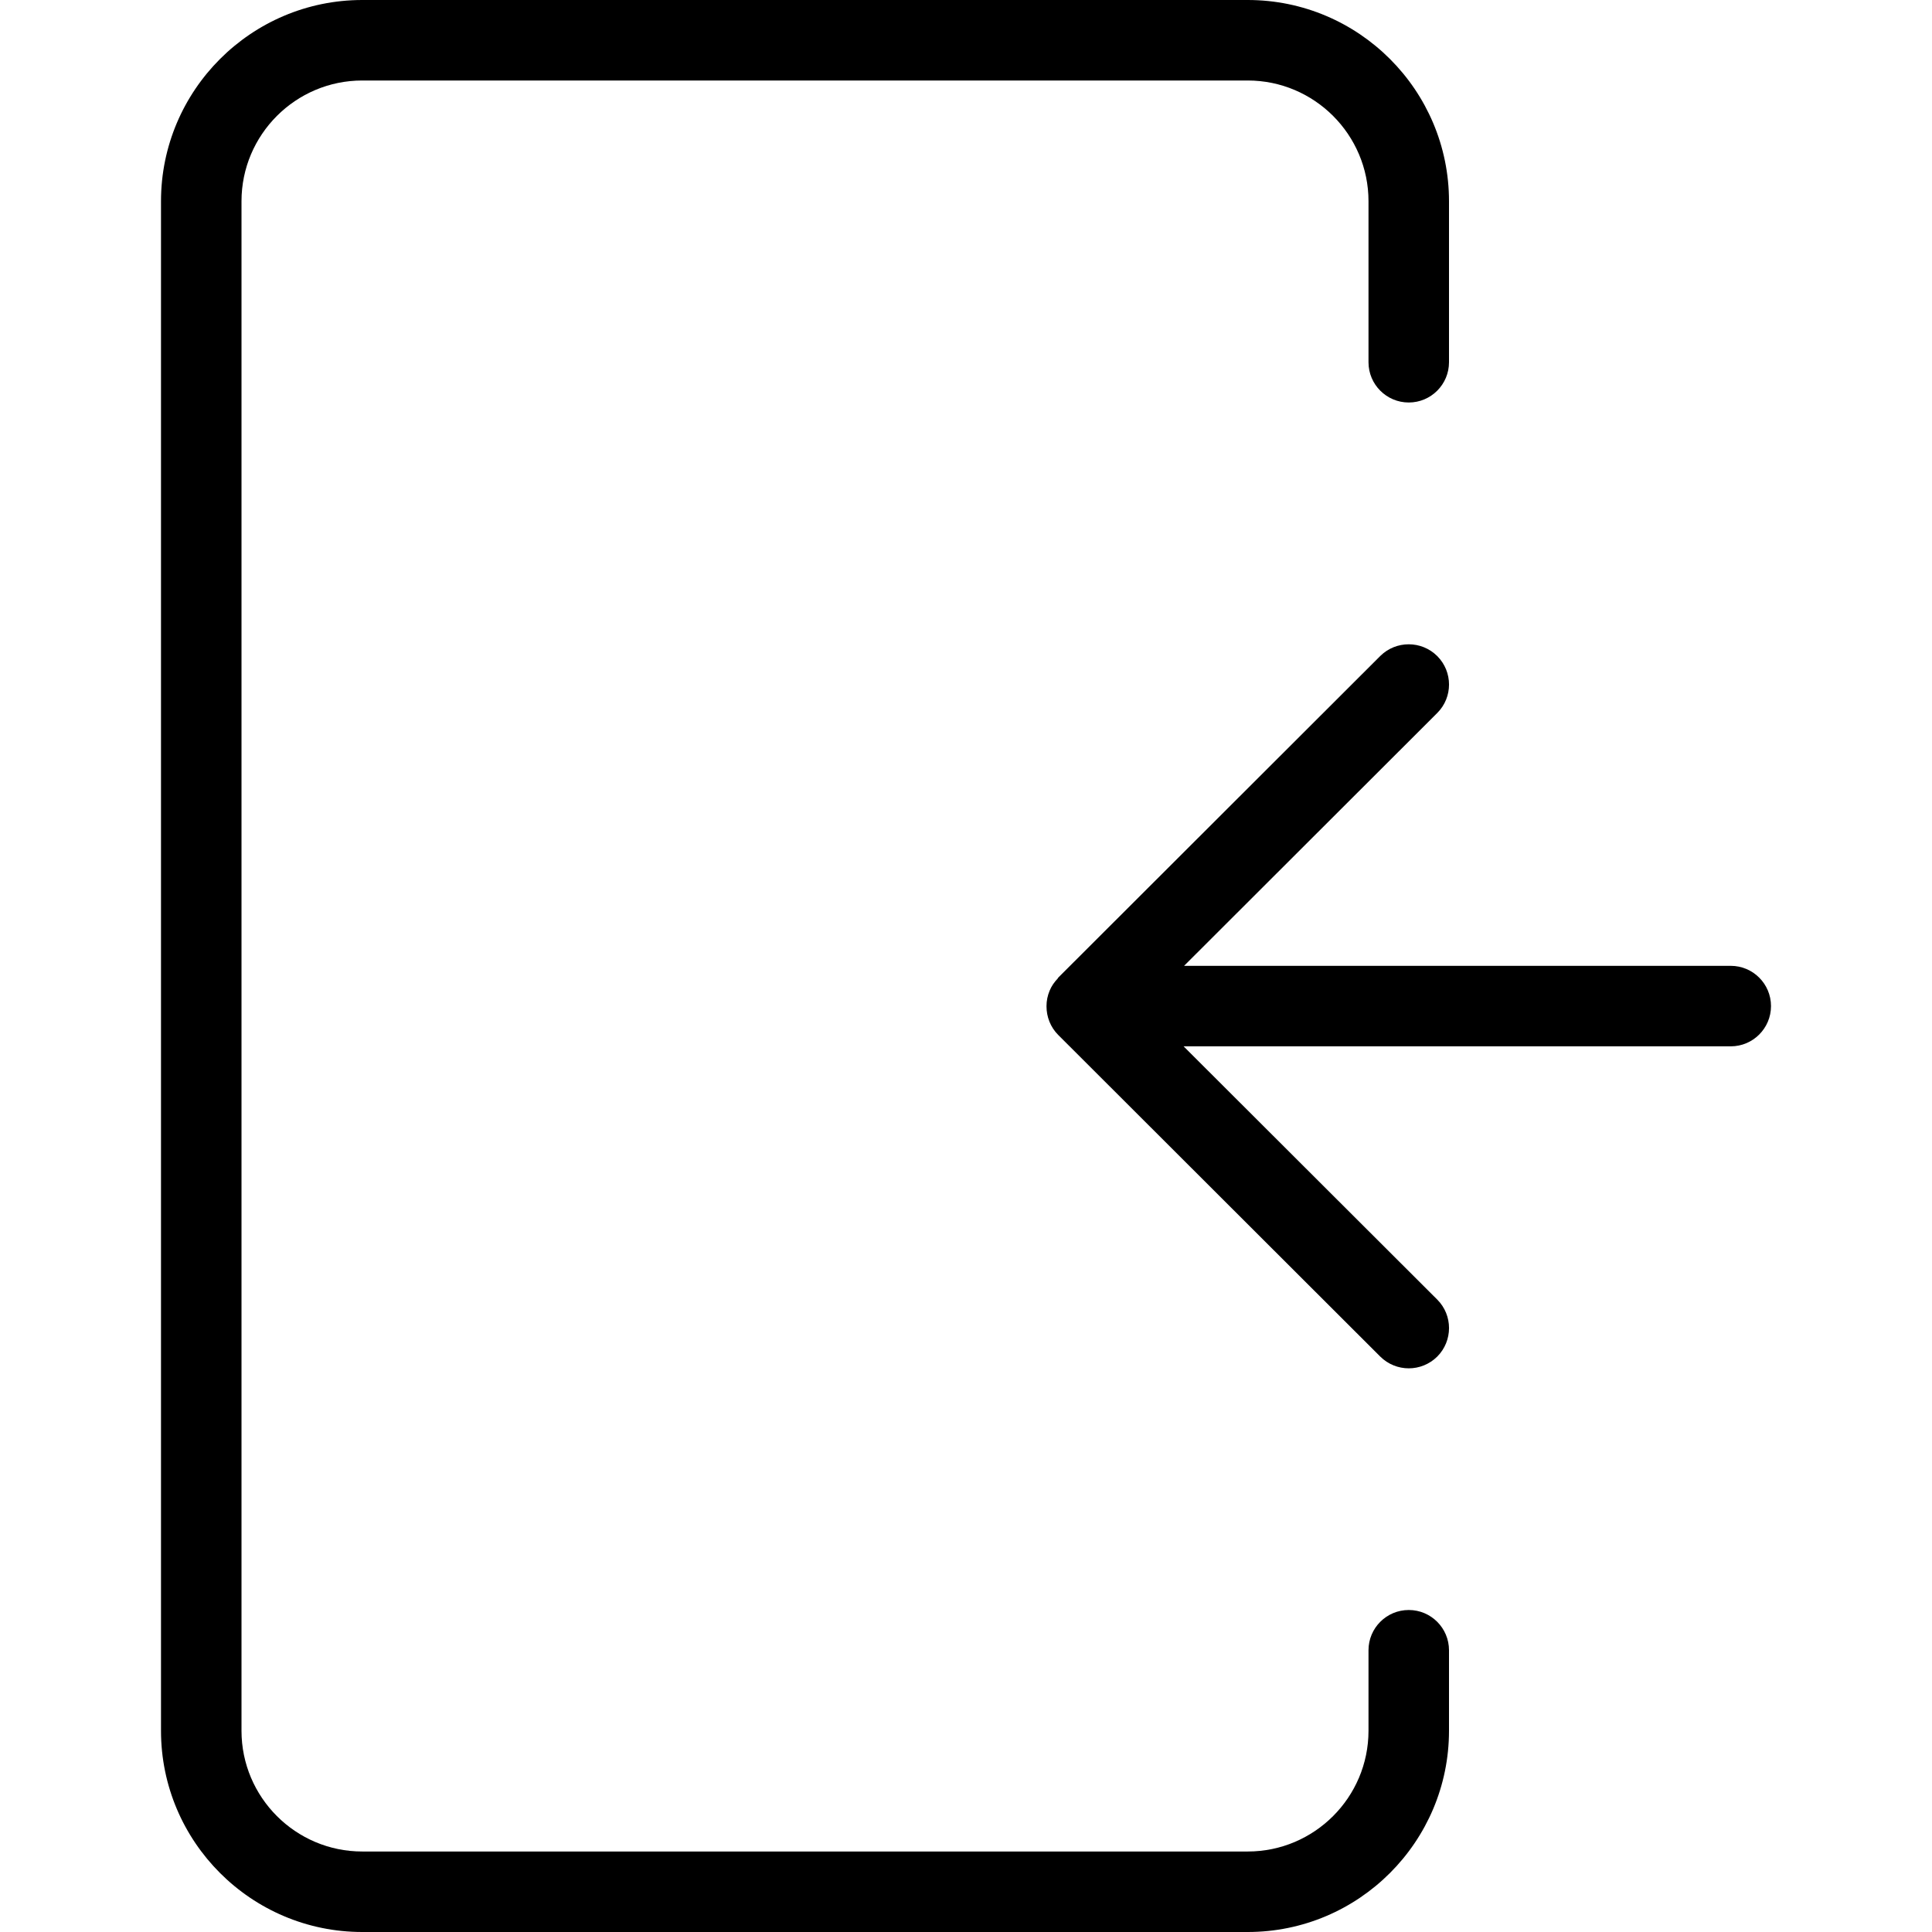 <svg width="24" height="24" viewBox="0 0 24 24" xmlns="http://www.w3.org/2000/svg"><title>meetings/enter-room_24</title><path d="M17.5 20c.276 0 .5.224.5.5l0 1c0 1.378-1.121 2.5-2.5 2.5l-11 0C3.121 24 2 22.878 2 21.5l0-19C2 1.122 3.121 0 4.5 0l11 0C16.879 0 18 1.122 18 2.5l0 2c0 .276-.224.5-.5.5-.276 0-.5-.224-.5-.5l0-2c0-.827-.673-1.5-1.5-1.5l-11 0C3.673 1 3 1.673 3 2.5l0 19c0 .827.673 1.5 1.5 1.5l11 0c.827 0 1.5-.673 1.5-1.5l0-1c0-.276.224-.5.5-.5zm4-8.002c.276 0 .5.224.5.5 0 .276-.224.5-.5.5l-6.797 0 3.151 3.146c.195.195.195.512 0 .708-.098.097-.226.146-.354.146-.128 0-.256-.049-.354-.146l-4-3.995c-.098-.098-.146-.227-.146-.356l0-.003c0-.065.013-.13.039-.192.023-.056.058-.106.099-.149.004-.004.005-.009.008-.013l4-3.995c.196-.194.512-.194.708.001.195.196.195.512 0 .707l-3.145 3.141 6.791 0z" fill="#000" fill-rule="evenodd"/></svg>
